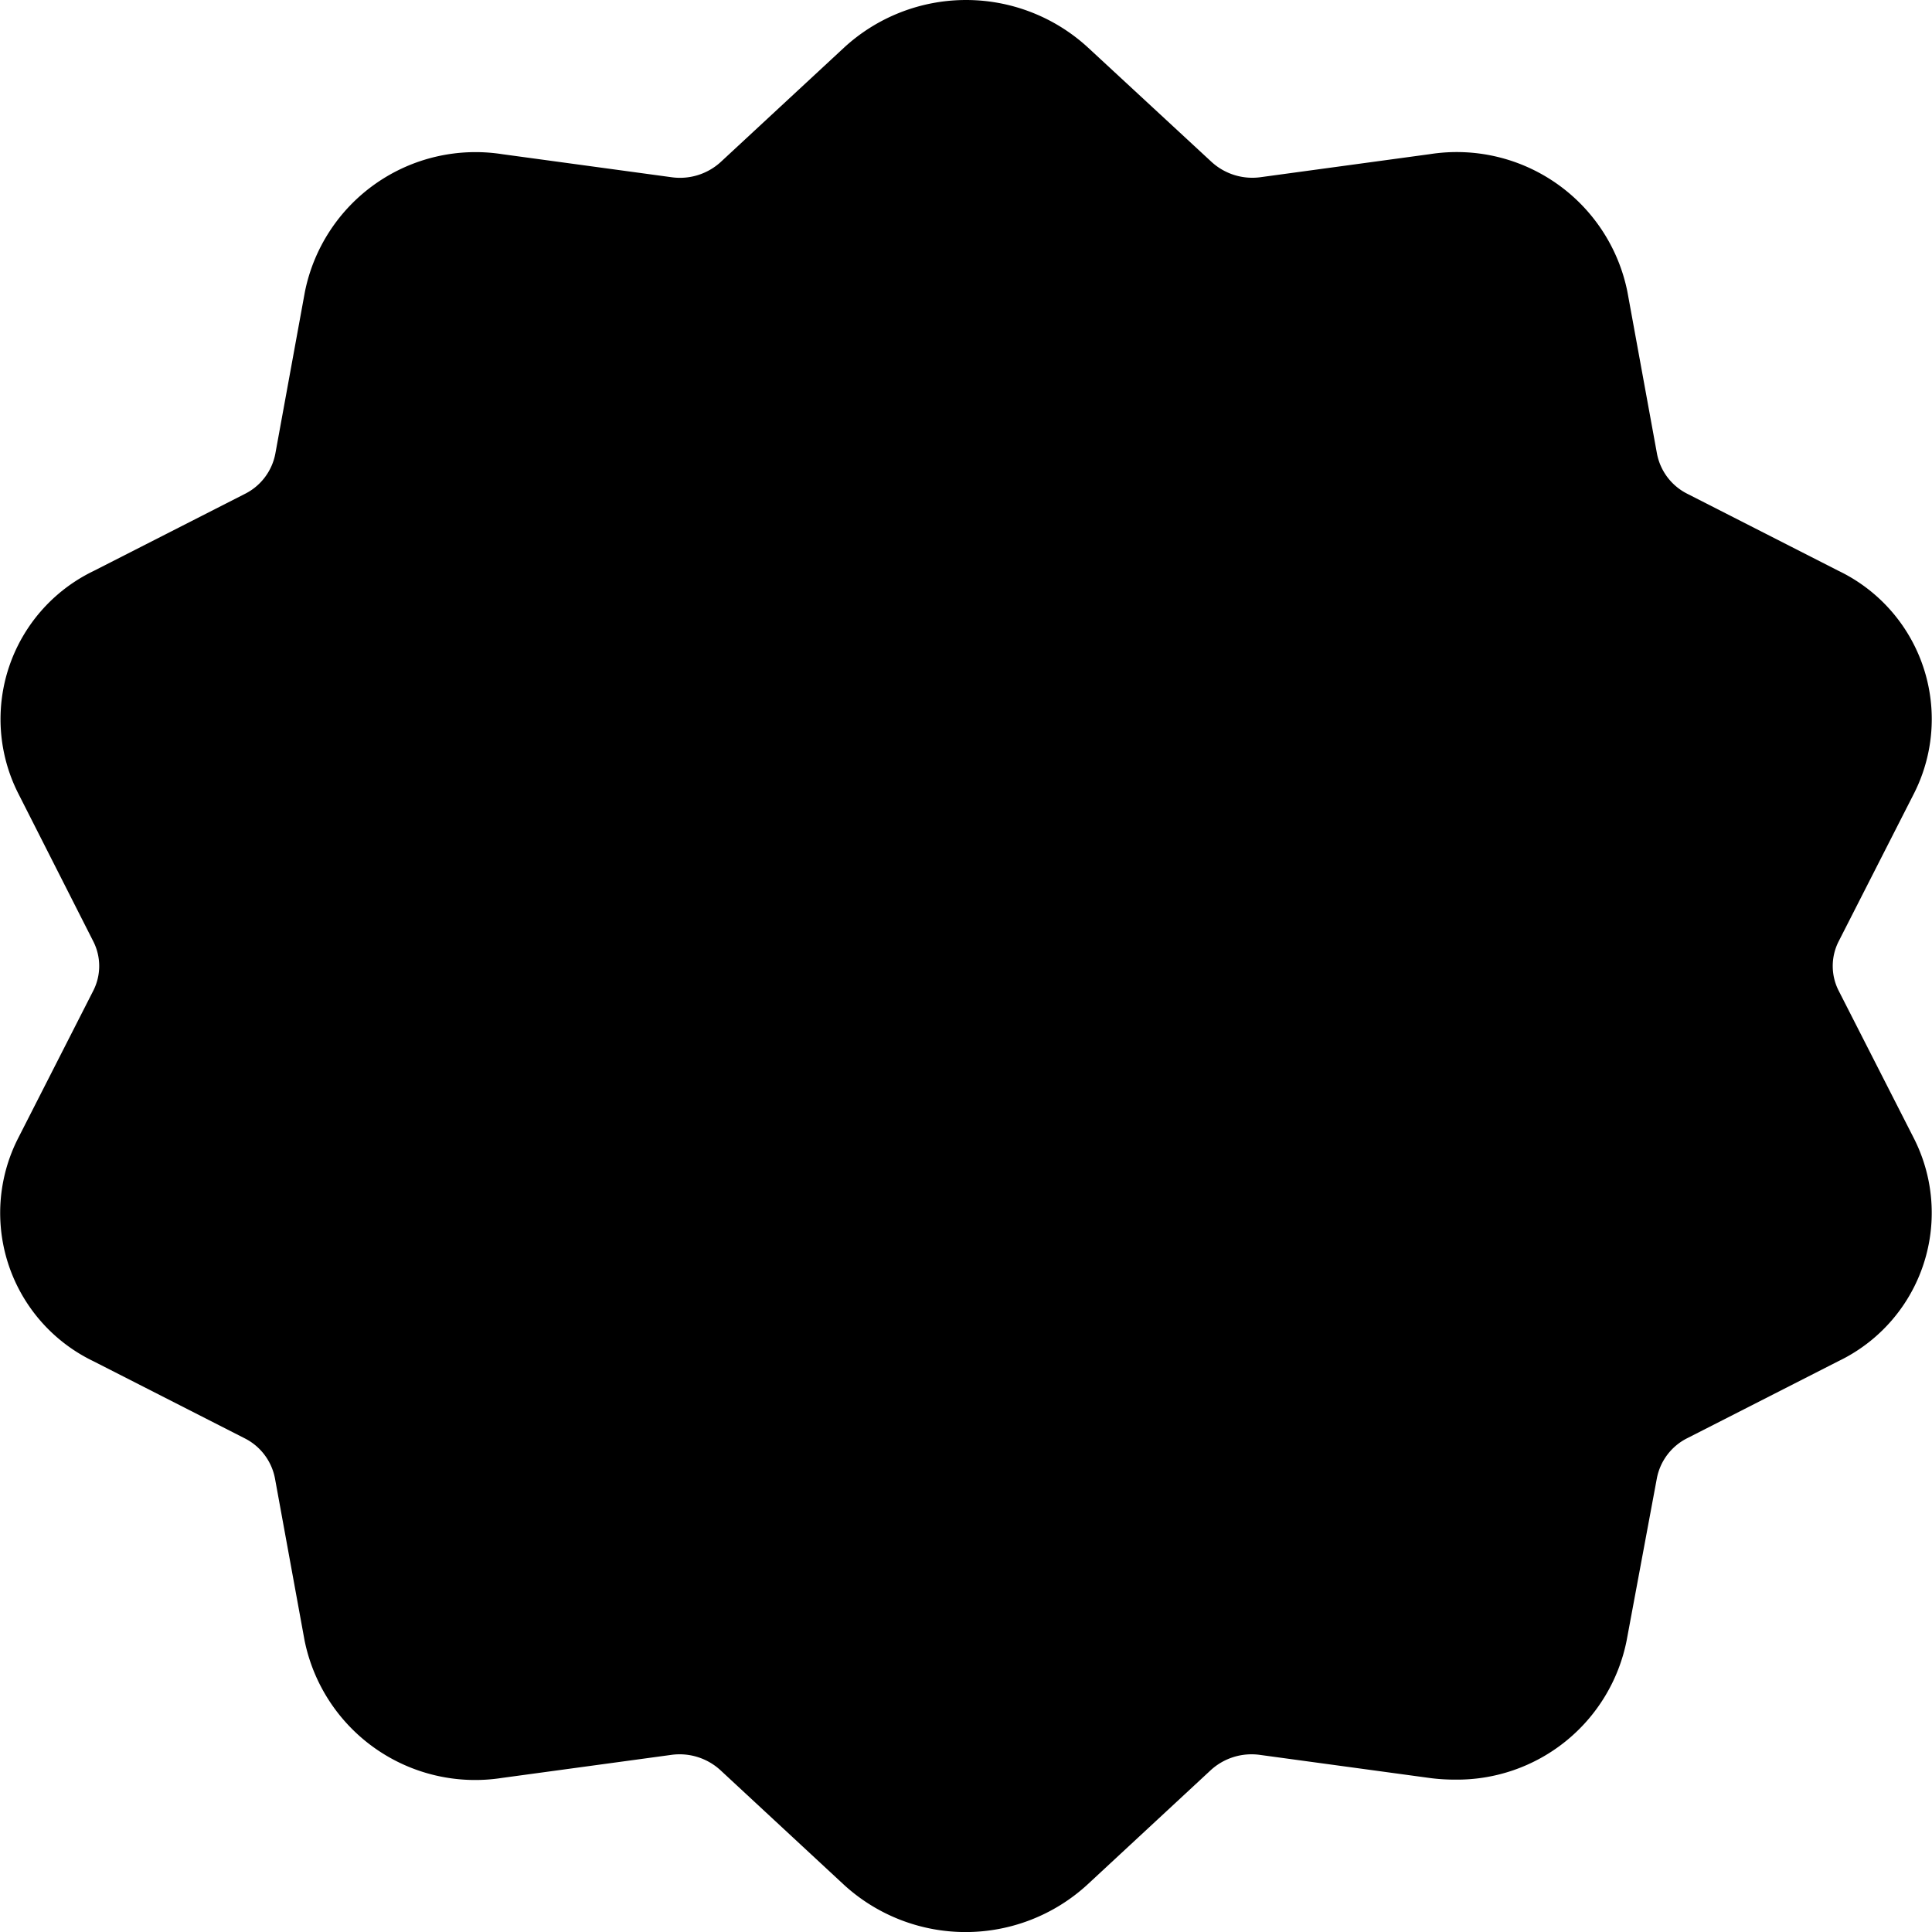 <svg xmlns="http://www.w3.org/2000/svg" width="32" height="32" viewBox="0 0 32 32">
  <g id="Group_4129" data-name="Group 4129" transform="translate(-10.358 0)">
    <path id="Path_1523" data-name="Path 1523" d="M42.059,18.856l-1.244-2.441a.9.9,0,0,1,0-.829l1.244-2.442A2.725,2.725,0,0,0,40.81,9.455l-2.5-1.274a.941.941,0,0,1-.508-.671l-.489-2.677a2.883,2.883,0,0,0-3.27-2.28l-2.8.381a1,1,0,0,1-.822-.256L28.38.789a2.983,2.983,0,0,0-4.042,0L22.3,2.679a1,1,0,0,1-.822.256l-2.8-.381a2.883,2.883,0,0,0-3.27,2.28l-.489,2.677a.941.941,0,0,1-.508.671l-2.5,1.274a2.724,2.724,0,0,0-1.249,3.689L11.9,15.586a.9.9,0,0,1,0,.829l-1.244,2.442a2.725,2.725,0,0,0,1.249,3.689l2.5,1.274a.941.941,0,0,1,.508.671l.489,2.677a2.883,2.883,0,0,0,3.27,2.28l2.8-.381a1,1,0,0,1,.822.256l2.036,1.889a2.983,2.983,0,0,0,4.042,0l2.036-1.889a1,1,0,0,1,.822-.256l2.8.381a3.1,3.1,0,0,0,.417.028,2.863,2.863,0,0,0,2.854-2.308L37.8,24.49a.941.941,0,0,1,.508-.671l2.5-1.274A2.725,2.725,0,0,0,42.059,18.856Z"/>
  </g>
</svg>
